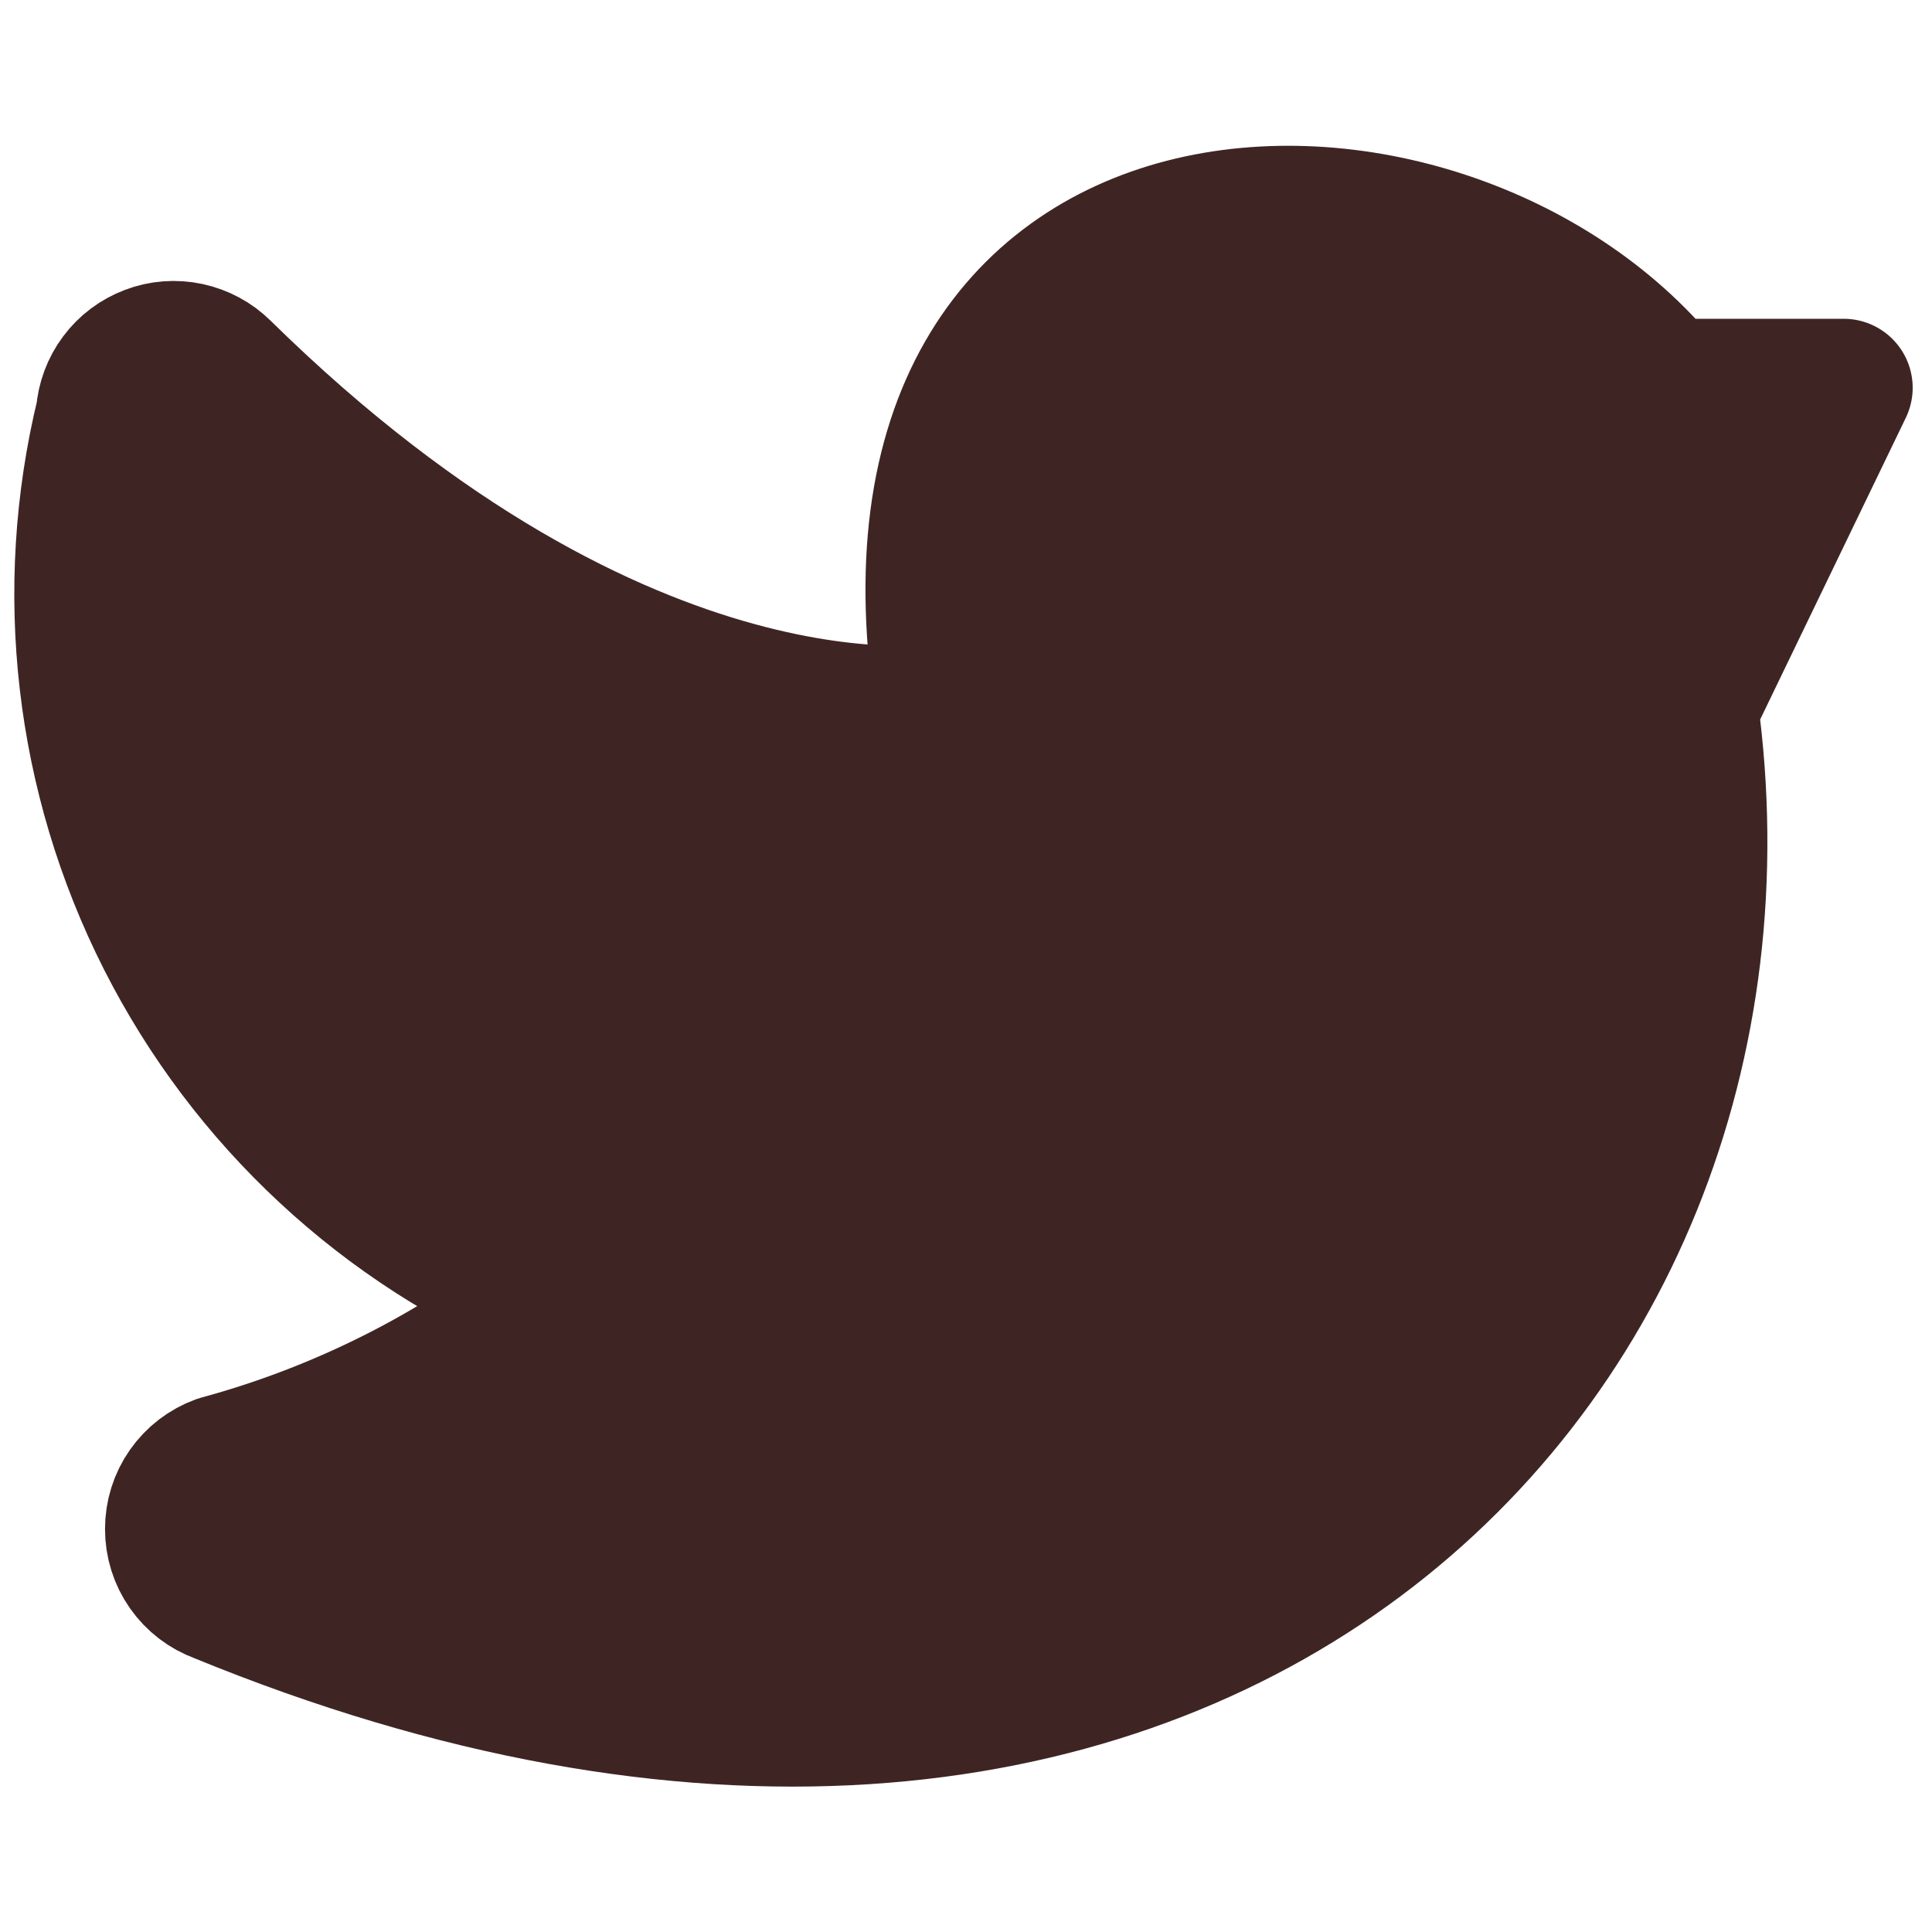 <svg width="14" height="14" viewBox="0 0 14 14" fill="none" xmlns="http://www.w3.org/2000/svg">
<path d="M4 9.4C3.286 9.961 2.466 10.372 1.59 10.61C1.493 10.645 1.41 10.709 1.351 10.793C1.292 10.877 1.261 10.977 1.261 11.08C1.261 11.183 1.292 11.283 1.351 11.367C1.41 11.451 1.493 11.515 1.59 11.55C8.51 14.39 12.91 10 12.24 5.13L13.36 2.81H12.06C10.44 0.82 6.14 0.92 6.85 5.16C6.85 5.16 4.55 5.57 1.61 2.68C1.542 2.613 1.456 2.567 1.363 2.547C1.269 2.527 1.172 2.534 1.083 2.568C0.993 2.602 0.915 2.66 0.858 2.737C0.801 2.813 0.767 2.905 0.76 3C0.449 4.278 0.605 5.625 1.199 6.798C1.793 7.971 2.786 8.894 4 9.4Z" fill="#3E2523" stroke="#3E2523" stroke-linecap="round" stroke-linejoin="round"/>
</svg>
